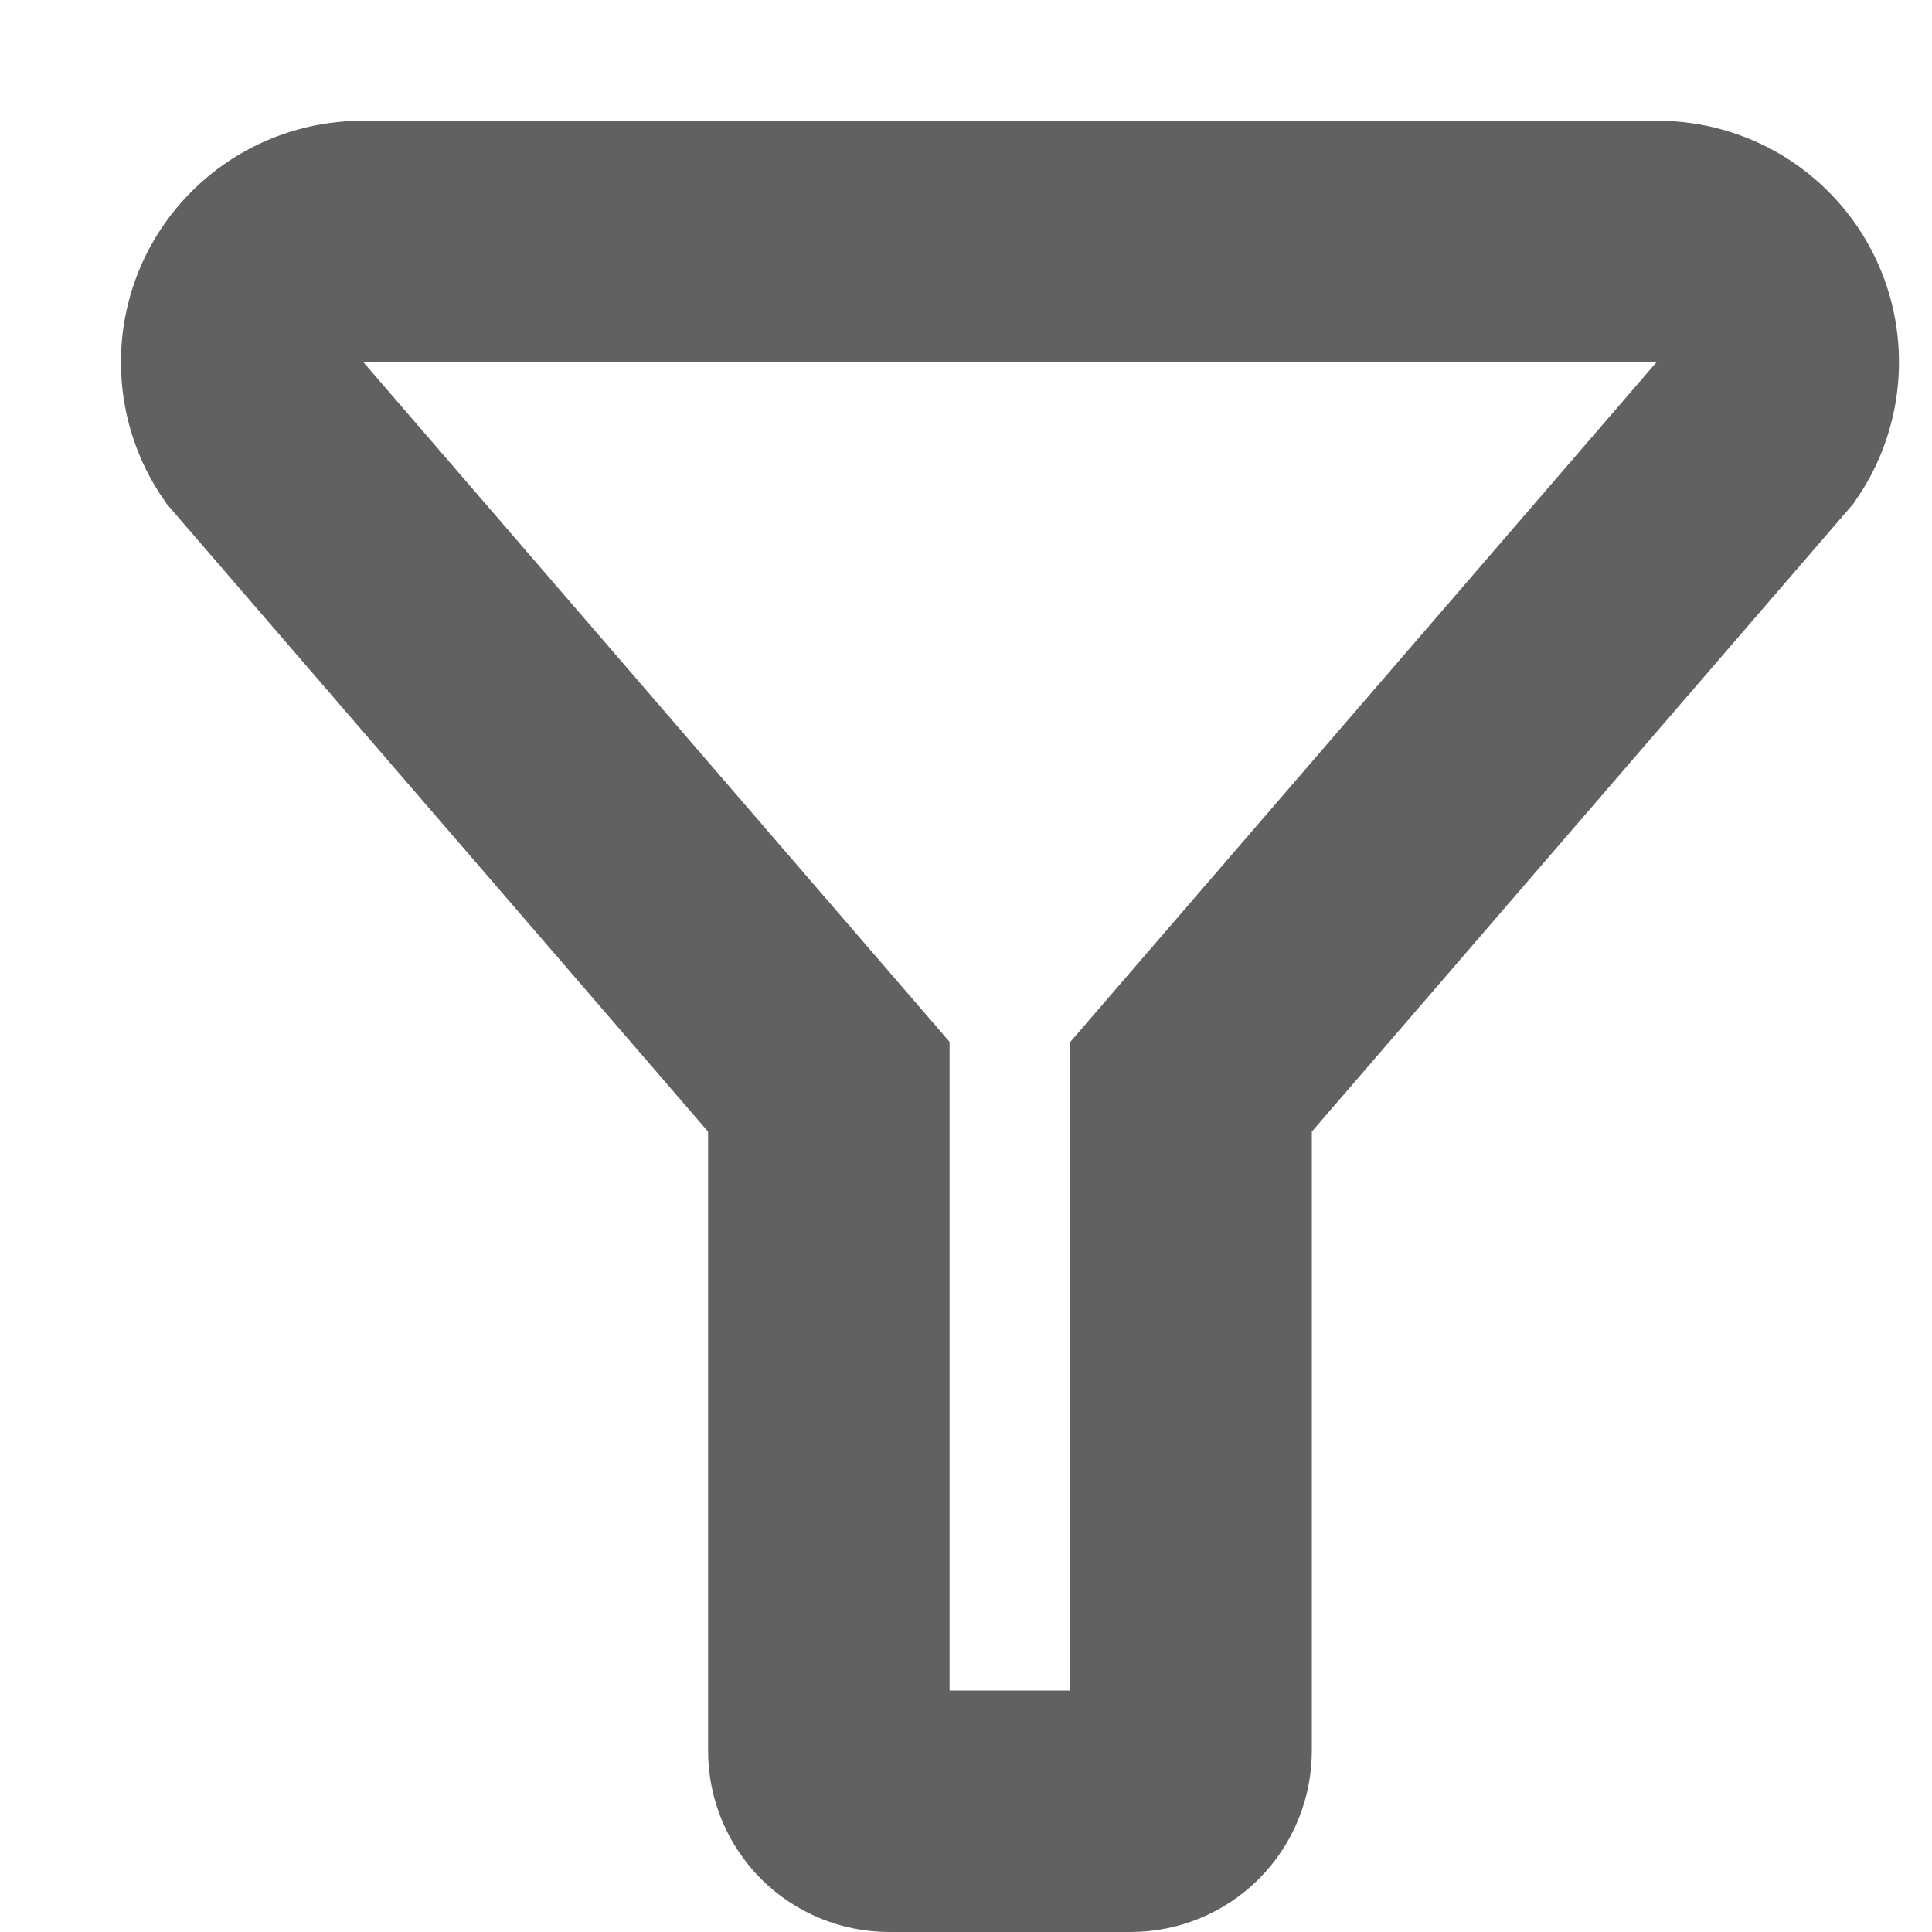 <svg width="16" height="16" viewBox="0 0 16 16" fill="none" xmlns="http://www.w3.org/2000/svg">
<path d="M13.727 2H3.001C2.819 2 2.641 2.05 2.485 2.143C2.33 2.237 2.202 2.371 2.117 2.532C2.032 2.693 1.993 2.873 2.003 3.055C2.013 3.236 2.072 3.412 2.174 3.562L6.864 9V14.5C6.864 14.633 6.917 14.76 7.01 14.854C7.104 14.947 7.231 15 7.364 15H9.364C9.497 15 9.624 14.947 9.718 14.854C9.811 14.76 9.864 14.633 9.864 14.5V9L14.554 3.562C14.656 3.412 14.715 3.236 14.725 3.055C14.735 2.873 14.696 2.693 14.611 2.532C14.526 2.371 14.398 2.237 14.243 2.143C14.087 2.05 13.909 2 13.727 2V2Z" stroke="#616161" stroke-width="2" stroke-miterlimit="10"/>
</svg>
